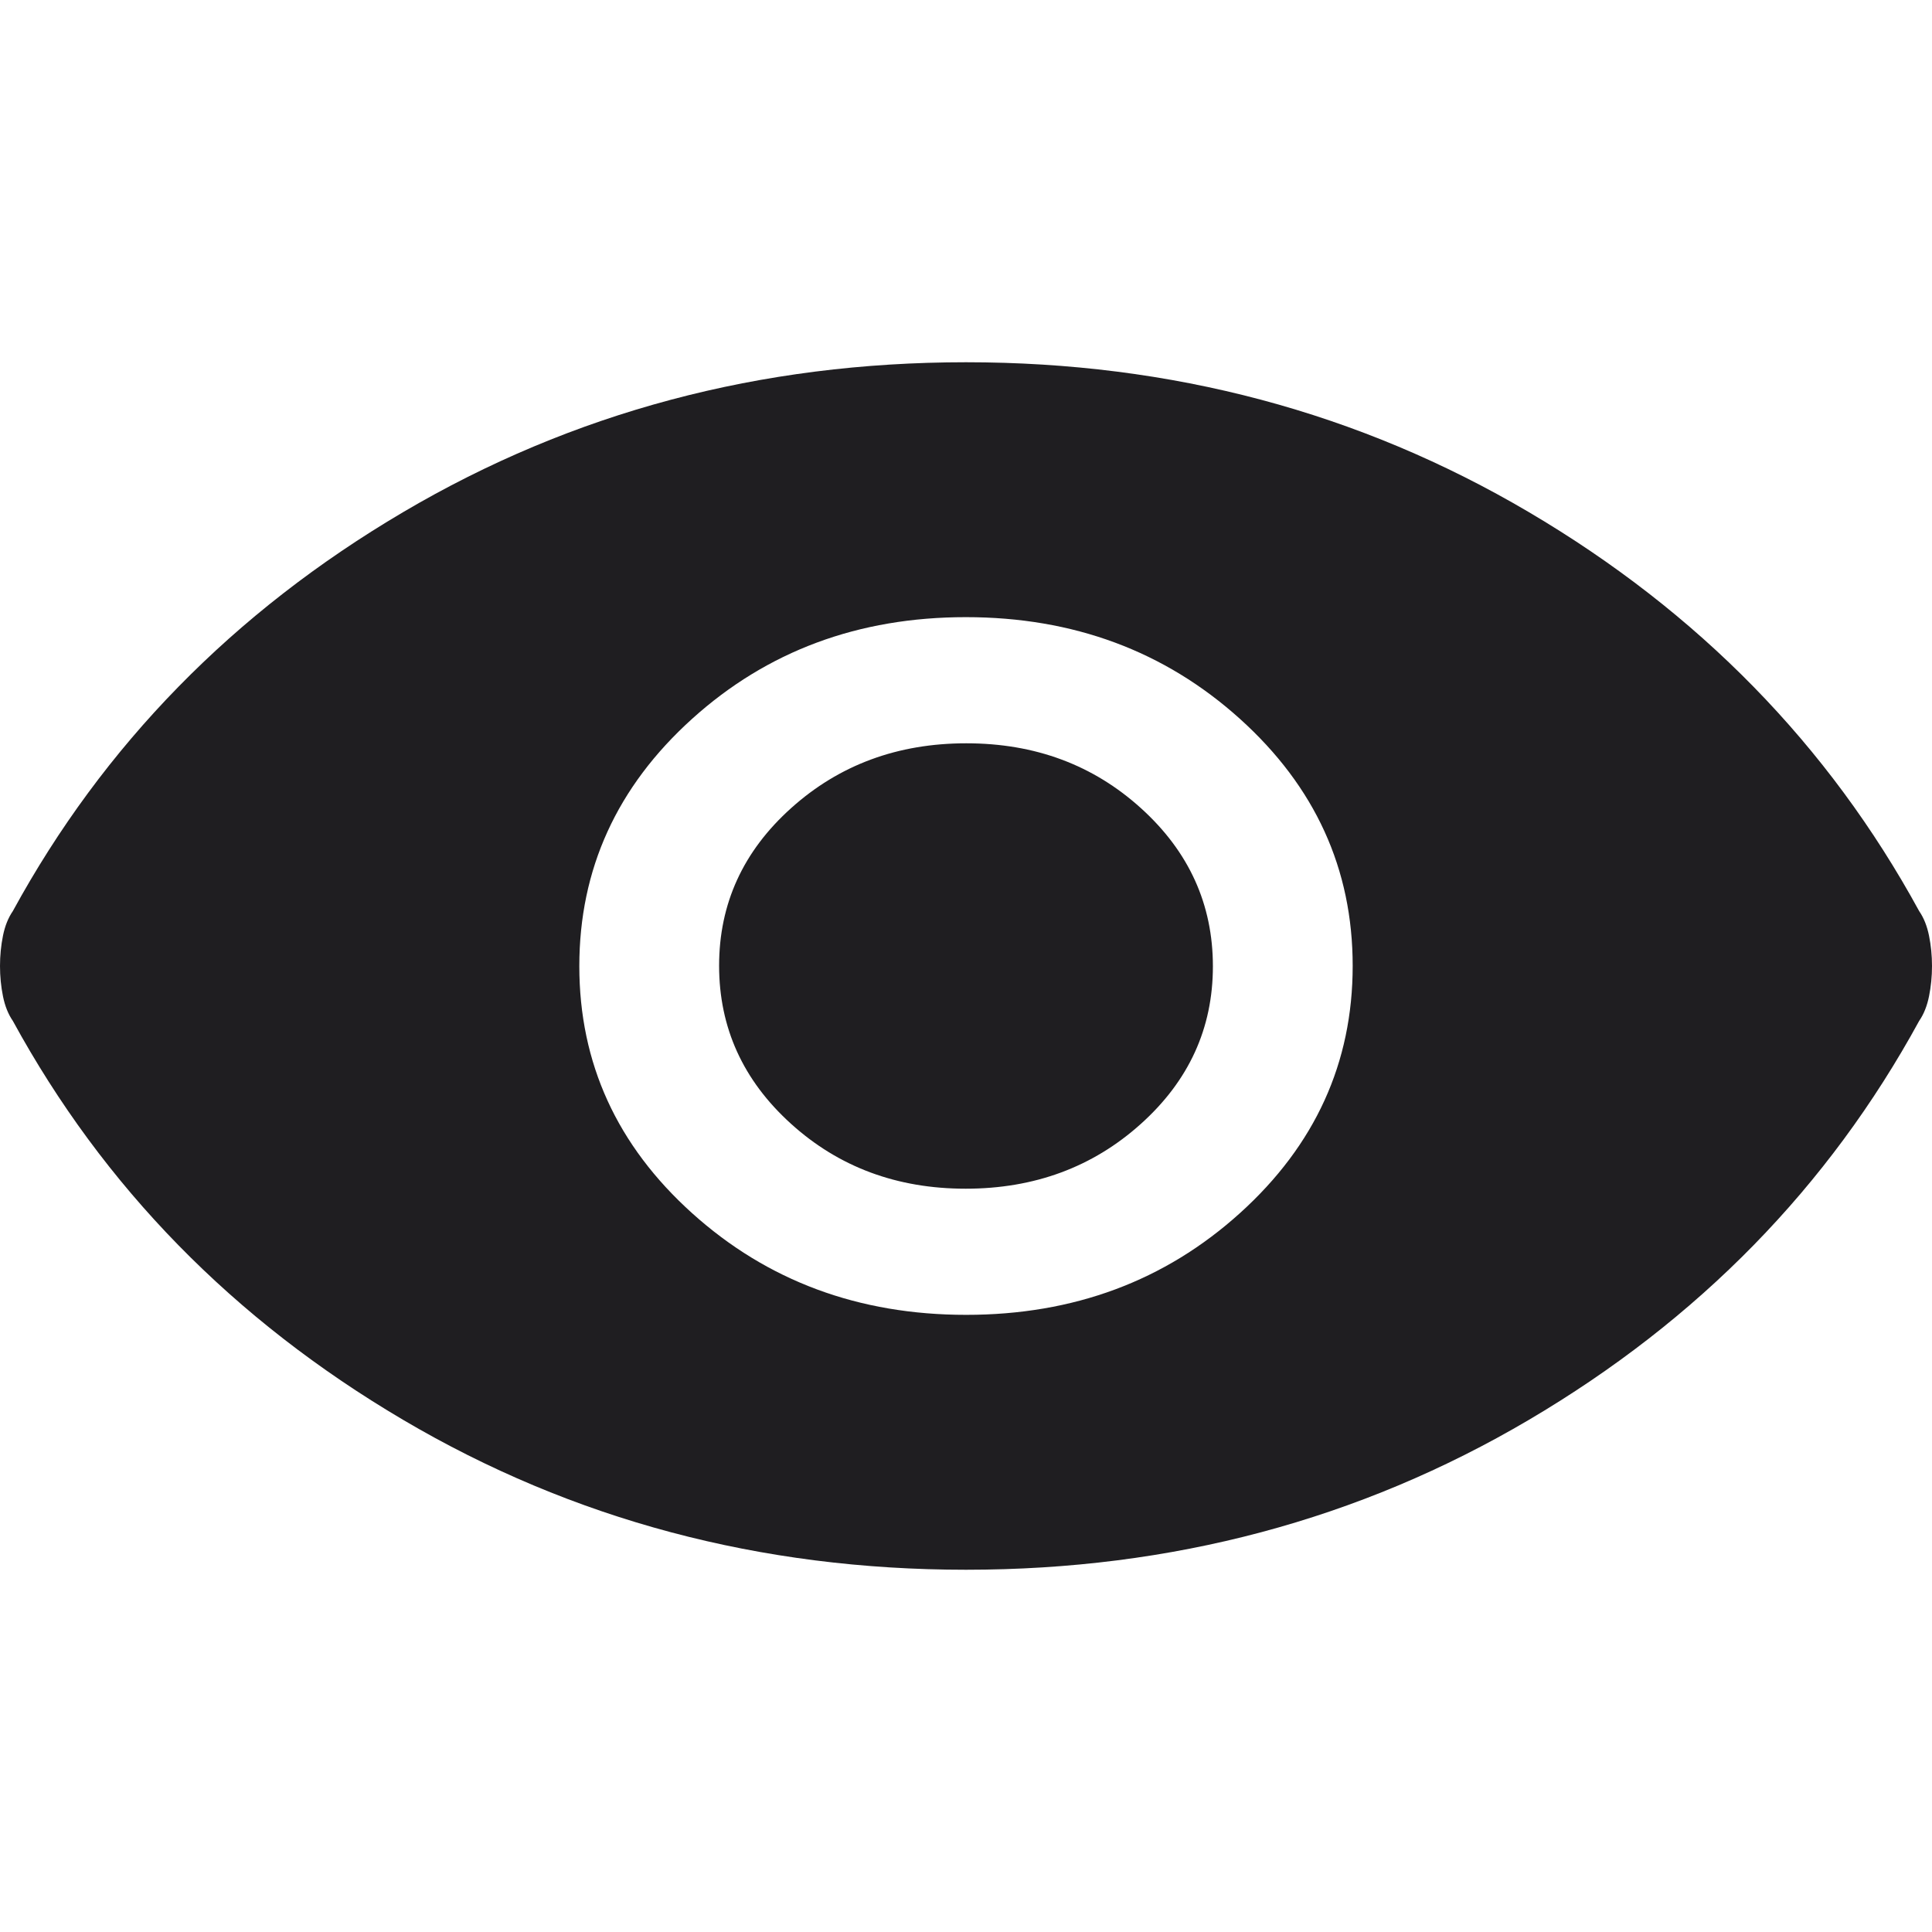 <svg width="48" height="48" viewBox="0 0 48 48" fill="none" xmlns="http://www.w3.org/2000/svg">
<path d="M24.004 32.667C26.674 32.667 28.942 31.824 30.808 30.138C32.674 28.452 33.607 26.405 33.607 23.996C33.607 21.588 32.673 19.542 30.804 17.858C28.935 16.175 26.666 15.333 23.996 15.333C21.326 15.333 19.058 16.176 17.192 17.862C15.326 19.548 14.393 21.595 14.393 24.004C14.393 26.412 15.327 28.458 17.196 30.142C19.065 31.825 21.334 32.667 24.004 32.667ZM23.991 29.533C22.285 29.533 20.838 28.995 19.649 27.917C18.46 26.84 17.866 25.531 17.866 23.992C17.866 22.453 18.463 21.147 19.658 20.075C20.852 19.003 22.302 18.467 24.009 18.467C25.715 18.467 27.162 19.005 28.351 20.083C29.54 21.16 30.134 22.469 30.134 24.008C30.134 25.547 29.537 26.853 28.342 27.925C27.148 28.997 25.698 29.533 23.991 29.533ZM24 39C18.888 39 14.226 37.758 10.014 35.275C5.801 32.792 2.57 29.488 0.319 25.364C0.205 25.199 0.123 24.995 0.074 24.753C0.025 24.51 0 24.259 0 24C0 23.741 0.025 23.49 0.074 23.247C0.123 23.005 0.205 22.801 0.319 22.636C2.57 18.512 5.801 15.208 10.014 12.725C14.226 10.242 18.888 9 24 9C29.112 9 33.774 10.242 37.986 12.725C42.199 15.208 45.43 18.512 47.681 22.636C47.795 22.801 47.877 23.005 47.926 23.247C47.975 23.49 48 23.741 48 24C48 24.259 47.975 24.51 47.926 24.753C47.877 24.995 47.795 25.199 47.681 25.364C45.43 29.488 42.199 32.792 37.986 35.275C33.774 37.758 29.112 39 24 39Z" fill="#1F1E21"/>
</svg>
